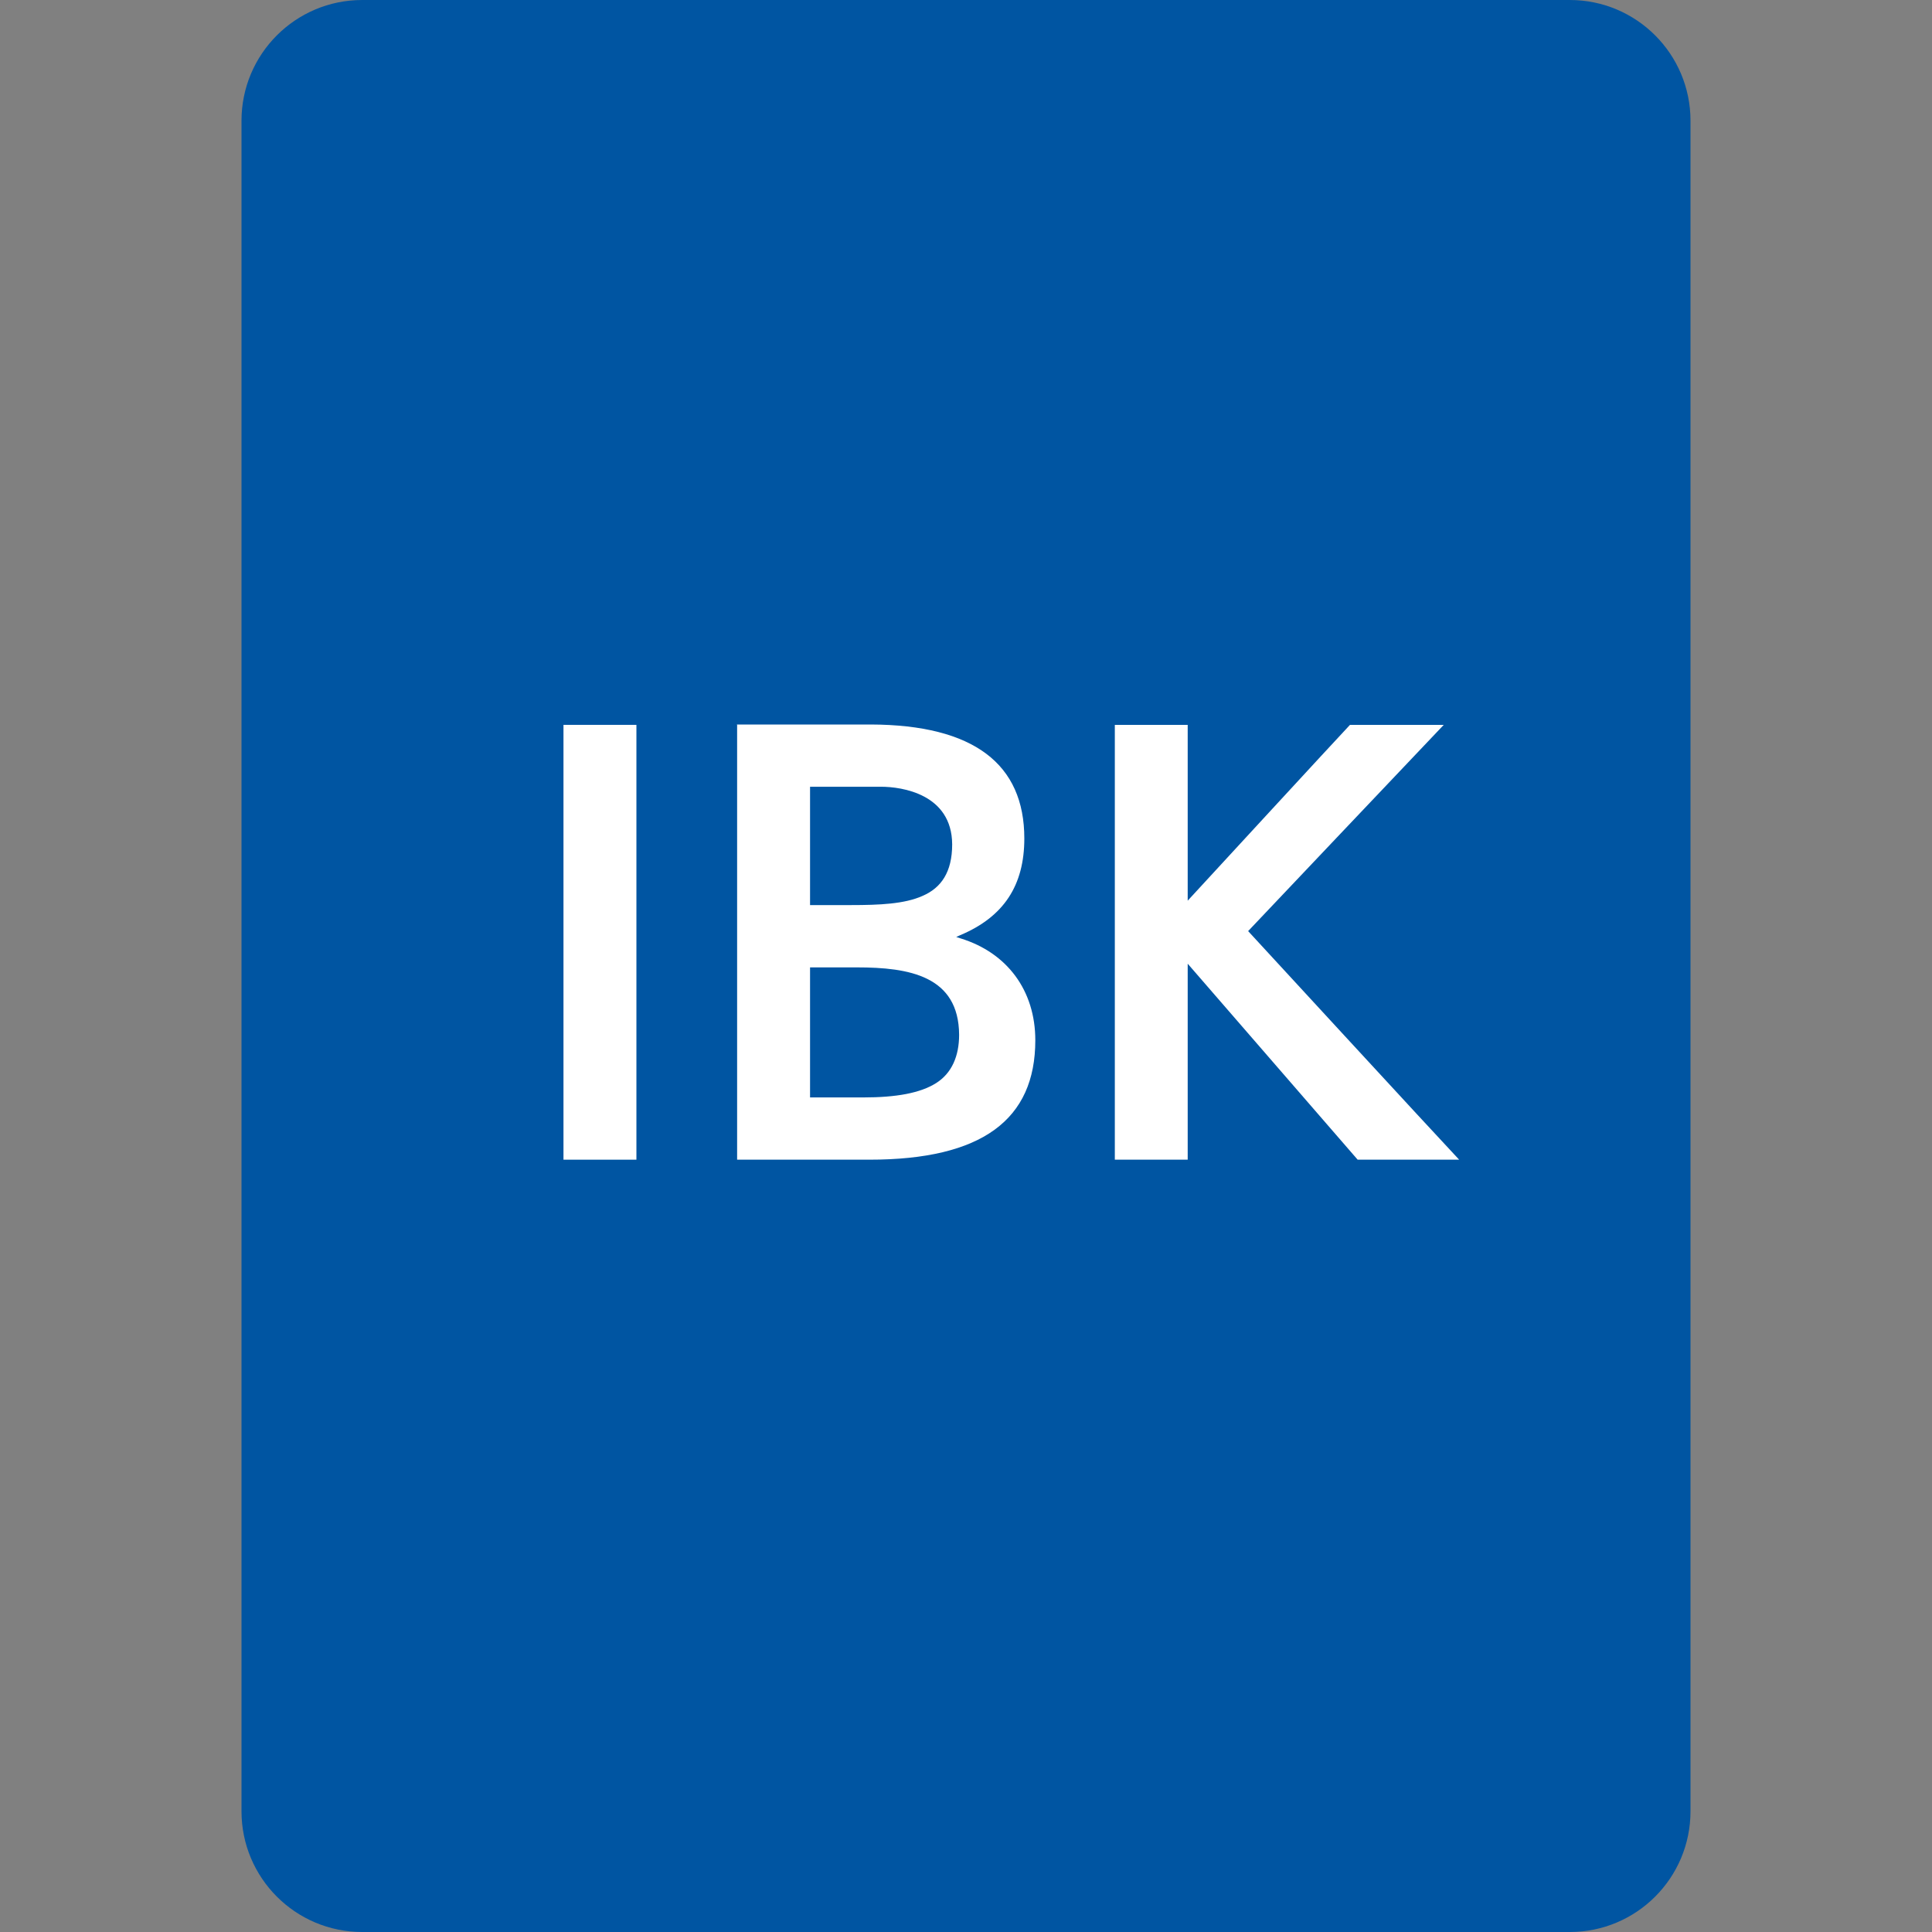 <svg width="32" height="32" viewBox="0 0 32 32" fill="none" xmlns="http://www.w3.org/2000/svg">
<rect x="0" y="0" width="32" height="32" fill="#808080" stroke="none"/>
<path d="M4 2C4 0.895 4.895 0 6 0H26C27.105 0 28 0.895 28 2V30C28 31.105 27.105 32 26 32H6C4.895 32 4 31.105 4 30V2Z" fill="#0055A2"/>
<path d="M10.541 12.006H9.333V19.208H10.541V12.006Z" fill="white"/>
<path d="M12.209 12.006V19.208H14.4C16.262 19.208 17.148 18.547 17.148 17.23C17.148 16.405 16.681 15.78 15.911 15.543L15.838 15.519L15.905 15.489C16.627 15.185 16.966 14.664 16.966 13.887C16.966 12.655 16.129 12.006 14.424 12H12.203M14.194 16.023C15.055 16.023 15.88 16.162 15.886 17.139C15.886 17.491 15.765 17.776 15.504 17.94C15.243 18.104 14.849 18.177 14.297 18.177H13.417V16.023H14.194ZM14.594 13.031C14.94 13.031 15.765 13.153 15.771 13.984C15.771 14.445 15.589 14.706 15.28 14.839C14.982 14.973 14.564 14.991 14.096 14.991H13.417V13.031H14.594Z" fill="white"/>
<path d="M23.913 12.006C23.531 12.406 20.673 15.422 20.673 15.422C20.673 15.422 23.773 18.789 24.168 19.208H22.487C22.329 19.026 19.672 15.962 19.672 15.962V19.208H18.465V12.006H19.672V14.918C19.672 14.918 22.208 12.164 22.36 12.006H23.913Z" fill="white"/>
</svg>

